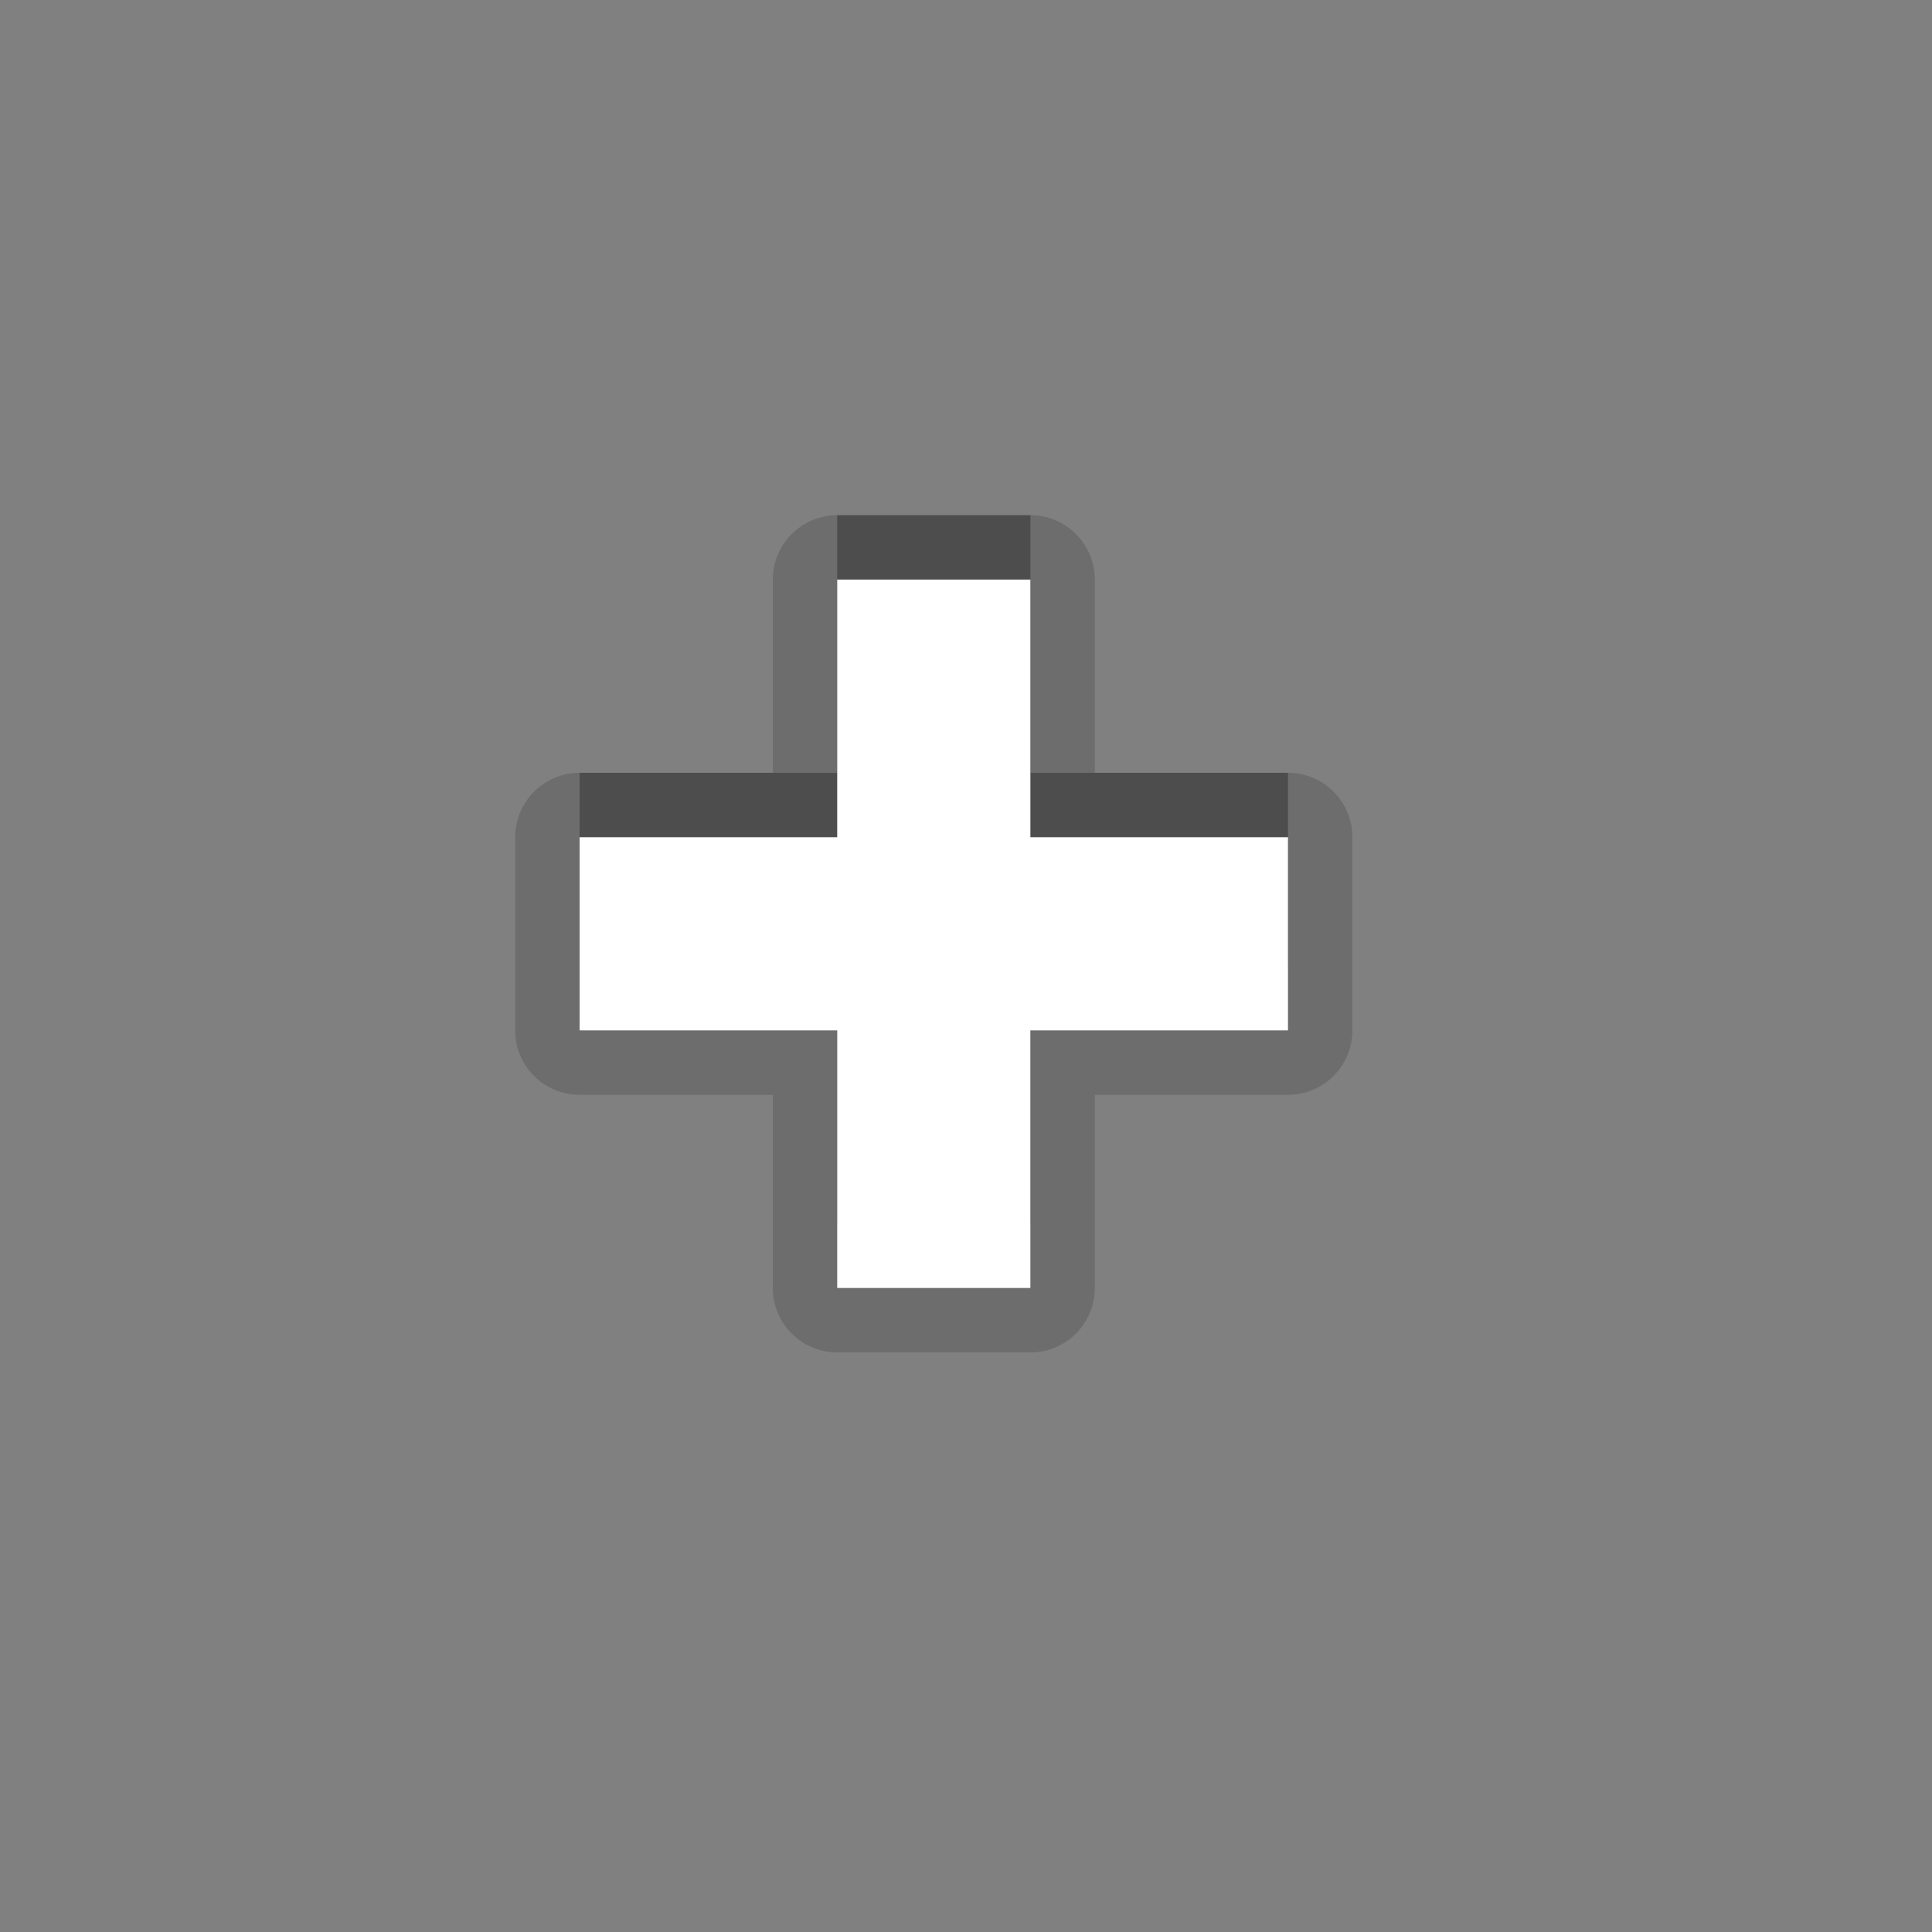 <?xml version="1.0" encoding="utf-8"?>
<!-- Generator: Adobe Illustrator 15.0.0, SVG Export Plug-In . SVG Version: 6.00 Build 0)  -->
<!DOCTYPE svg PUBLIC "-//W3C//DTD SVG 1.1//EN" "http://www.w3.org/Graphics/SVG/1.1/DTD/svg11.dtd">
<svg version="1.1" xmlns="http://www.w3.org/2000/svg" xmlns:xlink="http://www.w3.org/1999/xlink" x="0px" y="0px" width="30px"
	 height="30px" viewBox="0 0 30 30" enable-background="new 0 0 30 30" xml:space="preserve">
<rect x="0" y="0" width="30" height="30" fill="#808080" stroke="none"/>
<g id="DO_NOT_EDIT_-_BOUNDING_BOX">
	<rect id="BOUNDING_BOX" fill="none" width="30" height="30"/>
</g>
<g id="PLACE_YOUR_GRAPHIC_HERE">
	<g>
		<polygon opacity="0.3" points="16,12 16,8 13,8 13,12 9,12 9,15 13,15 13,19 16,19 16,15 20,15 20,12 		"/>
		<rect fill="none" width="30" height="30"/>
		<path opacity="0.15" d="M13,21c-0.552,0-1-0.447-1-1v-3H9c-0.552,0-1-0.447-1-1v-3c0-0.552,0.448-1,1-1h3V9c0-0.552,0.448-1,1-1h3
			c0.553,0,1,0.448,1,1v3h3c0.553,0,1,0.448,1,1v3c0,0.553-0.447,1-1,1h-3v3c0,0.553-0.447,1-1,1H13z"/>
		<polygon opacity="0.15" points="16,13 16,9 13,9 13,13 9,13 9,16 13,16 13,20 16,20 16,16 20,16 20,13 		"/>
		<polygon fill="#FFFFFF" points="16,13 16,9 13,9 13,13 9,13 9,16 13,16 13,20 16,20 16,16 20,16 20,13 		"/>
	</g>
</g>
</svg>
